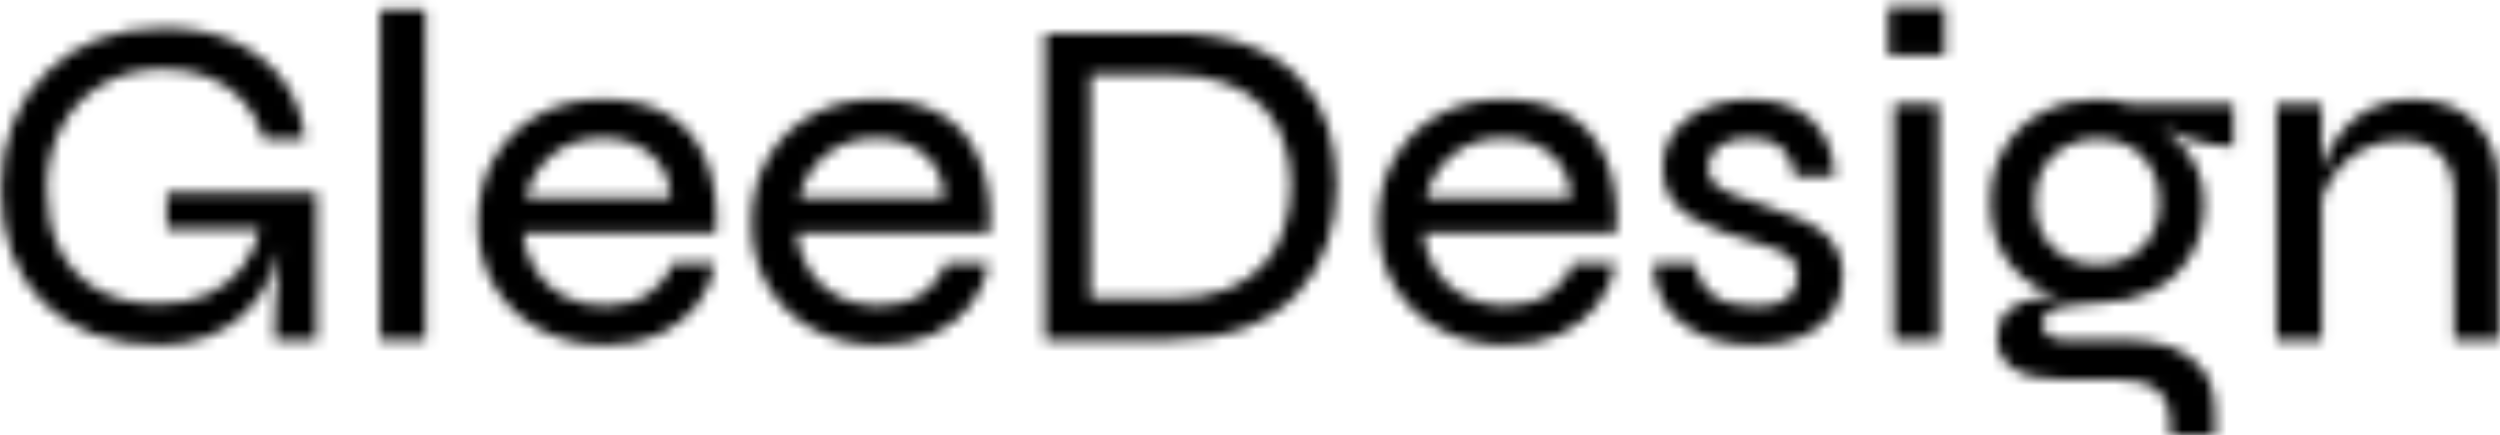 <svg width="224" height="39" viewBox="0 0 224 39" fill="none" xmlns="http://www.w3.org/2000/svg">
<mask id="mask0_502_607" style="mask-type:alpha" maskUnits="userSpaceOnUse" x="0" y="0" width="224" height="39">
<path d="M14.228 30.913C12.055 30.913 10.093 30.588 8.343 29.939C6.621 29.29 5.139 28.359 3.898 27.145C2.656 25.931 1.71 24.464 1.061 22.742C0.412 20.992 0.087 19.059 0.087 16.942C0.087 14.768 0.44 12.807 1.146 11.057C1.851 9.279 2.853 7.755 4.152 6.484C5.45 5.186 6.988 4.198 8.766 3.521C10.544 2.843 12.506 2.505 14.651 2.505C17.05 2.505 19.153 2.914 20.959 3.733C22.794 4.551 24.262 5.708 25.363 7.204C26.463 8.672 27.113 10.422 27.31 12.454H23.627C23.26 11.156 22.667 10.041 21.849 9.109C21.03 8.178 20.014 7.458 18.8 6.95C17.587 6.442 16.204 6.188 14.651 6.188C12.534 6.188 10.7 6.654 9.147 7.585C7.595 8.488 6.381 9.759 5.506 11.396C4.631 13.004 4.194 14.853 4.194 16.942C4.194 19.002 4.575 20.809 5.337 22.361C6.127 23.885 7.27 25.085 8.766 25.96C10.29 26.806 12.125 27.23 14.27 27.23C15.935 27.23 17.389 26.948 18.631 26.383C19.901 25.79 20.931 24.972 21.722 23.927C22.54 22.855 23.105 21.571 23.415 20.075L25.532 19.821C25.108 23.462 23.895 26.228 21.891 28.119C19.887 29.982 17.333 30.913 14.228 30.913ZM24.601 30.447C24.601 29.544 24.629 28.514 24.685 27.357C24.77 26.171 24.855 24.986 24.939 23.8C25.052 22.587 25.151 21.5 25.236 20.541H14.948V17.238H28.369V30.447H24.601Z" fill="#0F0F0F"/>
<path d="M34.053 0.854H38.118V30.447H34.053V0.854Z" fill="#0F0F0F"/>
<path d="M60.225 23.589H64.077C63.852 24.972 63.315 26.214 62.469 27.314C61.622 28.415 60.507 29.29 59.124 29.939C57.741 30.588 56.118 30.913 54.255 30.913C52.054 30.913 50.092 30.447 48.37 29.516C46.649 28.585 45.294 27.3 44.306 25.663C43.318 24.026 42.824 22.121 42.824 19.948C42.824 17.746 43.304 15.827 44.264 14.19C45.223 12.525 46.55 11.226 48.243 10.295C49.937 9.363 51.87 8.898 54.044 8.898C56.33 8.898 58.249 9.349 59.801 10.252C61.354 11.156 62.497 12.496 63.231 14.274C63.993 16.024 64.303 18.212 64.162 20.837H46.846C46.987 22.107 47.368 23.236 47.989 24.224C48.638 25.212 49.485 25.988 50.529 26.552C51.602 27.117 52.83 27.399 54.213 27.399C55.765 27.399 57.063 27.046 58.108 26.341C59.152 25.635 59.858 24.718 60.225 23.589ZM54.086 12.369C52.251 12.369 50.727 12.863 49.513 13.851C48.3 14.811 47.495 16.095 47.1 17.704H60.098C59.985 15.982 59.364 14.67 58.235 13.767C57.106 12.835 55.723 12.369 54.086 12.369Z" fill="#0F0F0F"/>
<path d="M84.742 23.589H88.595C88.369 24.972 87.833 26.214 86.986 27.314C86.139 28.415 85.025 29.29 83.642 29.939C82.259 30.588 80.636 30.913 78.773 30.913C76.571 30.913 74.61 30.447 72.888 29.516C71.166 28.585 69.811 27.3 68.823 25.663C67.836 24.026 67.342 22.121 67.342 19.948C67.342 17.746 67.822 15.827 68.781 14.19C69.741 12.525 71.067 11.226 72.761 10.295C74.454 9.363 76.388 8.898 78.561 8.898C80.847 8.898 82.767 9.349 84.319 10.252C85.871 11.156 87.014 12.496 87.748 14.274C88.51 16.024 88.821 18.212 88.68 20.837H71.364C71.505 22.107 71.886 23.236 72.507 24.224C73.156 25.212 74.003 25.988 75.047 26.552C76.12 27.117 77.347 27.399 78.731 27.399C80.283 27.399 81.581 27.046 82.626 26.341C83.67 25.635 84.375 24.718 84.742 23.589ZM78.603 12.369C76.769 12.369 75.245 12.863 74.031 13.851C72.817 14.811 72.013 16.095 71.618 17.704H84.615C84.502 15.982 83.882 14.67 82.752 13.767C81.624 12.835 80.24 12.369 78.603 12.369Z" fill="#0F0F0F"/>
<path d="M104.645 2.97C107.496 2.97 109.881 3.337 111.8 4.071C113.748 4.777 115.3 5.765 116.457 7.035C117.643 8.305 118.49 9.759 118.998 11.396C119.506 13.033 119.76 14.768 119.76 16.603C119.76 18.41 119.477 20.145 118.913 21.811C118.377 23.476 117.502 24.958 116.288 26.256C115.103 27.554 113.55 28.585 111.631 29.347C109.712 30.081 107.383 30.447 104.645 30.447H93.638V2.97H104.645ZM97.702 26.764H104.603C106.776 26.764 108.568 26.482 109.98 25.917C111.391 25.325 112.506 24.548 113.324 23.589C114.171 22.601 114.764 21.5 115.103 20.286C115.469 19.073 115.653 17.845 115.653 16.603C115.653 15.333 115.469 14.105 115.103 12.92C114.764 11.734 114.171 10.676 113.324 9.744C112.506 8.785 111.391 8.037 109.98 7.501C108.568 6.936 106.776 6.654 104.603 6.654H97.702V26.764Z" fill="#0F0F0F"/>
<path d="M140.889 23.589H144.742C144.516 24.972 143.98 26.214 143.133 27.314C142.286 28.415 141.171 29.29 139.788 29.939C138.405 30.588 136.782 30.913 134.919 30.913C132.718 30.913 130.756 30.447 129.035 29.516C127.313 28.585 125.958 27.3 124.97 25.663C123.982 24.026 123.488 22.121 123.488 19.948C123.488 17.746 123.968 15.827 124.928 14.19C125.887 12.525 127.214 11.226 128.908 10.295C130.601 9.363 132.534 8.898 134.708 8.898C136.994 8.898 138.913 9.349 140.466 10.252C142.018 11.156 143.161 12.496 143.895 14.274C144.657 16.024 144.967 18.212 144.826 20.837H127.51C127.651 22.107 128.033 23.236 128.653 24.224C129.303 25.212 130.149 25.988 131.194 26.552C132.266 27.117 133.494 27.399 134.877 27.399C136.429 27.399 137.728 27.046 138.772 26.341C139.816 25.635 140.522 24.718 140.889 23.589ZM134.75 12.369C132.915 12.369 131.391 12.863 130.178 13.851C128.964 14.811 128.16 16.095 127.764 17.704H140.762C140.649 15.982 140.028 14.67 138.899 13.767C137.77 12.835 136.387 12.369 134.75 12.369Z" fill="#0F0F0F"/>
<path d="M148.175 23.589H151.901C152.042 24.718 152.55 25.649 153.425 26.383C154.3 27.089 155.528 27.441 157.108 27.441C158.125 27.441 158.915 27.328 159.479 27.103C160.044 26.849 160.439 26.51 160.665 26.087C160.919 25.663 161.046 25.198 161.046 24.689C161.046 24.04 160.877 23.546 160.538 23.208C160.199 22.841 159.719 22.544 159.098 22.319C158.477 22.065 157.744 21.825 156.897 21.599C155.965 21.345 155.034 21.049 154.103 20.71C153.171 20.371 152.31 19.962 151.52 19.482C150.758 19.002 150.137 18.41 149.657 17.704C149.206 16.97 148.98 16.081 148.98 15.037C148.98 14.162 149.163 13.343 149.53 12.581C149.925 11.819 150.476 11.17 151.181 10.633C151.915 10.069 152.762 9.646 153.721 9.363C154.681 9.053 155.74 8.898 156.897 8.898C158.506 8.898 159.86 9.194 160.961 9.787C162.062 10.351 162.895 11.156 163.459 12.2C164.052 13.244 164.362 14.444 164.391 15.799H160.834C160.637 14.613 160.227 13.752 159.606 13.216C158.985 12.652 158.054 12.369 156.812 12.369C155.598 12.369 154.667 12.609 154.018 13.089C153.369 13.569 153.044 14.218 153.044 15.037C153.044 15.658 153.27 16.166 153.721 16.561C154.173 16.928 154.78 17.252 155.542 17.535C156.304 17.817 157.165 18.113 158.125 18.424C159.028 18.734 159.889 19.059 160.707 19.397C161.554 19.708 162.302 20.089 162.951 20.541C163.628 20.964 164.151 21.528 164.518 22.234C164.913 22.911 165.11 23.758 165.11 24.774C165.11 26.016 164.8 27.103 164.179 28.034C163.558 28.937 162.655 29.643 161.469 30.151C160.312 30.659 158.901 30.913 157.235 30.913C155.711 30.913 154.413 30.73 153.34 30.363C152.296 29.996 151.407 29.516 150.673 28.923C149.968 28.331 149.417 27.71 149.022 27.06C148.655 26.383 148.401 25.734 148.26 25.113C148.147 24.492 148.119 23.984 148.175 23.589Z" fill="#0F0F0F"/>
<path d="M174.235 0.6V4.96H169.196V0.6H174.235ZM169.704 9.321H173.727V30.447H169.704V9.321Z" fill="#0F0F0F"/>
<path d="M187.964 27.145C186.214 27.145 184.605 26.792 183.137 26.087C181.67 25.381 180.498 24.351 179.623 22.996C178.777 21.641 178.353 20.004 178.353 18.085C178.353 16.194 178.777 14.571 179.623 13.216C180.47 11.833 181.613 10.775 183.053 10.041C184.52 9.279 186.157 8.898 187.964 8.898C188.5 8.898 189.008 8.94 189.488 9.025C189.968 9.081 190.434 9.18 190.885 9.321H200.115V13.131C198.845 13.131 197.56 12.92 196.262 12.496C194.992 12.073 193.877 11.621 192.917 11.142L192.79 10.93C193.75 11.438 194.583 12.059 195.288 12.793C195.994 13.498 196.53 14.303 196.897 15.206C197.292 16.081 197.49 17.069 197.49 18.17C197.49 20.032 197.066 21.641 196.22 22.996C195.401 24.351 194.258 25.381 192.79 26.087C191.351 26.792 189.742 27.145 187.964 27.145ZM194.441 38.999V38.026C194.441 36.586 194.046 35.556 193.256 34.935C192.466 34.314 191.308 34.004 189.784 34.004H184.831C183.787 34.004 182.897 33.919 182.164 33.75C181.43 33.58 180.823 33.326 180.343 32.988C179.863 32.677 179.51 32.282 179.285 31.802C179.059 31.351 178.946 30.843 178.946 30.278C178.946 29.177 179.285 28.345 179.962 27.78C180.639 27.216 181.5 26.863 182.545 26.722C183.589 26.552 184.647 26.538 185.72 26.679L187.964 27.145C186.355 27.23 185.127 27.385 184.28 27.611C183.434 27.837 183.01 28.316 183.01 29.05C183.01 29.474 183.18 29.812 183.518 30.066C183.857 30.32 184.337 30.447 184.958 30.447H190.123C191.732 30.447 193.157 30.645 194.399 31.04C195.669 31.463 196.657 32.155 197.363 33.115C198.097 34.102 198.463 35.443 198.463 37.137V38.999H194.441ZM187.964 23.716C188.98 23.716 189.897 23.504 190.716 23.081C191.562 22.629 192.24 21.994 192.748 21.175C193.256 20.329 193.51 19.313 193.51 18.127C193.51 16.914 193.256 15.883 192.748 15.037C192.268 14.162 191.605 13.512 190.758 13.089C189.911 12.637 188.98 12.412 187.964 12.412C186.948 12.412 186.002 12.637 185.127 13.089C184.28 13.512 183.603 14.148 183.095 14.994C182.587 15.841 182.333 16.885 182.333 18.127C182.333 19.313 182.587 20.329 183.095 21.175C183.603 21.994 184.28 22.629 185.127 23.081C185.974 23.504 186.919 23.716 187.964 23.716Z" fill="#0F0F0F"/>
<path d="M203.972 9.321H208.036V30.447H203.972V9.321ZM216.08 8.898C217.266 8.898 218.338 9.067 219.298 9.406C220.257 9.744 221.076 10.252 221.753 10.93C222.431 11.579 222.953 12.398 223.32 13.385C223.715 14.345 223.913 15.446 223.913 16.688V30.447H219.89V17.577C219.89 15.912 219.481 14.67 218.663 13.851C217.872 13.004 216.659 12.581 215.022 12.581C213.752 12.581 212.594 12.877 211.55 13.47C210.506 14.063 209.645 14.853 208.967 15.841C208.318 16.801 207.923 17.887 207.782 19.101L207.74 16.772C207.881 15.643 208.177 14.599 208.629 13.639C209.109 12.68 209.701 11.847 210.407 11.142C211.141 10.408 211.988 9.857 212.947 9.49C213.907 9.095 214.951 8.898 216.08 8.898Z" fill="#0F0F0F"/>
</mask>
<g mask="url(#mask0_502_607)">
<rect x="-17.145" y="109.03" width="185.047" height="258.87" transform="rotate(-90 -17.145 109.03)" fill="black"/>
</g>
</svg>
